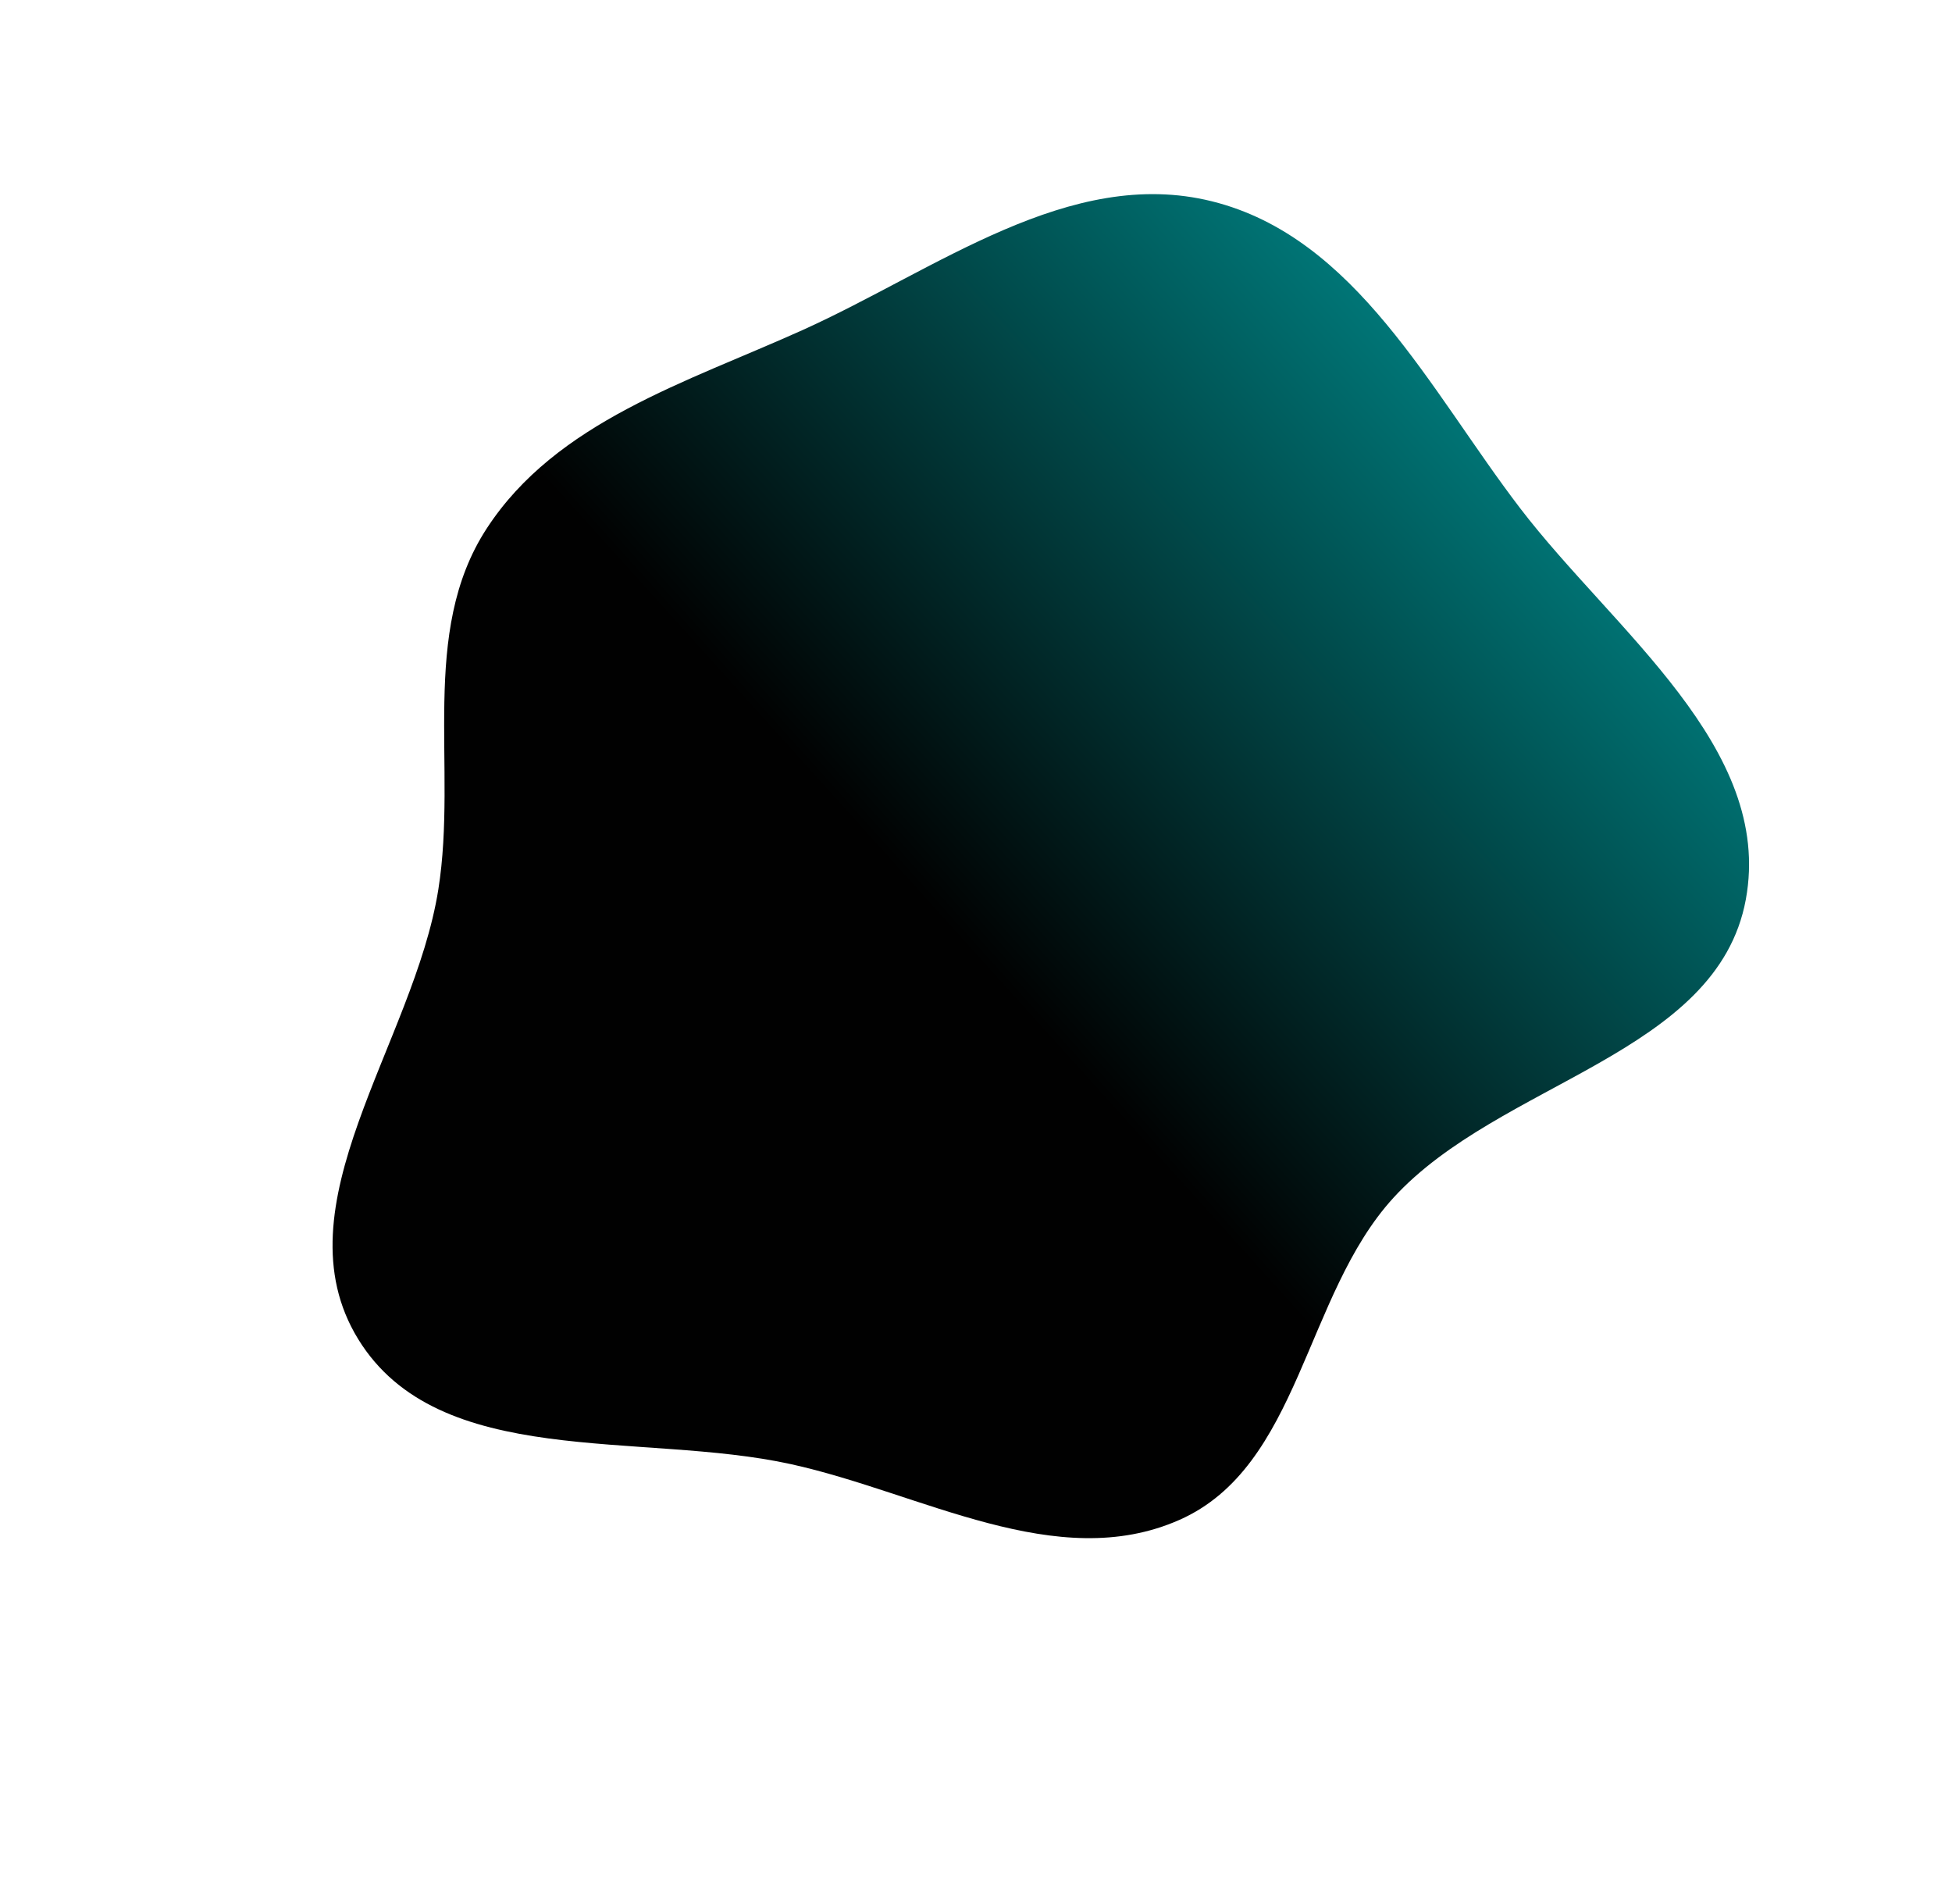 <svg width="847" height="826" viewBox="0 0 847 826" fill="none" xmlns="http://www.w3.org/2000/svg">
<g filter="url(#filter0_d)">
<path fill-rule="evenodd" clip-rule="evenodd" d="M191.182 225.281C221.389 178.915 277.889 161.909 328.331 139.152C386.291 113.004 444.135 67.998 505.845 83.324C568.426 98.866 600.413 165.24 639.592 216.454C680.278 269.637 749.65 320.33 737.541 386.188C725.156 453.544 630.751 465.119 584.571 515.692C545.926 558.012 544.153 632.214 491.733 655.378C438.525 678.89 380.028 643.689 323.217 631.182C257.984 616.821 170.355 633.86 135.415 576.933C100 519.231 159.597 448.739 170.201 381.872C178.656 328.554 161.714 270.513 191.182 225.281Z" fill="url(#paint0_linear)"/>
</g>
<defs>
<filter id="filter0_d" x="0" y="-35" width="846.695" height="860.323" filterUnits="userSpaceOnUse" color-interpolation-filters="sRGB">
<feFlood flood-opacity="0" result="BackgroundImageFix"/>
<feColorMatrix in="SourceAlpha" type="matrix" values="0 0 0 0 0 0 0 0 0 0 0 0 0 0 0 0 0 0 127 0" result="hardAlpha"/>
<feOffset dx="20" dy="4"/>
<feGaussianBlur stdDeviation="7.5"/>
<feComposite in2="hardAlpha" operator="out"/>
<feColorMatrix type="matrix" values="0 0 0 0 0 0 0 0 0 0 0 0 0 0 0 0 0 0 0.5 0"/>
<feBlend mode="normal" in2="BackgroundImageFix" result="effect1_dropShadow"/>
<feBlend mode="normal" in="SourceGraphic" in2="effect1_dropShadow" result="shape"/>
</filter>
<linearGradient id="paint0_linear" x1="706.5" y1="170.5" x2="129" y2="691.5" gradientUnits="userSpaceOnUse">
<stop stop-color="#008F90"/>
<stop offset="0.497" stop-color="#010101"/>
</linearGradient>
</defs>
</svg>
